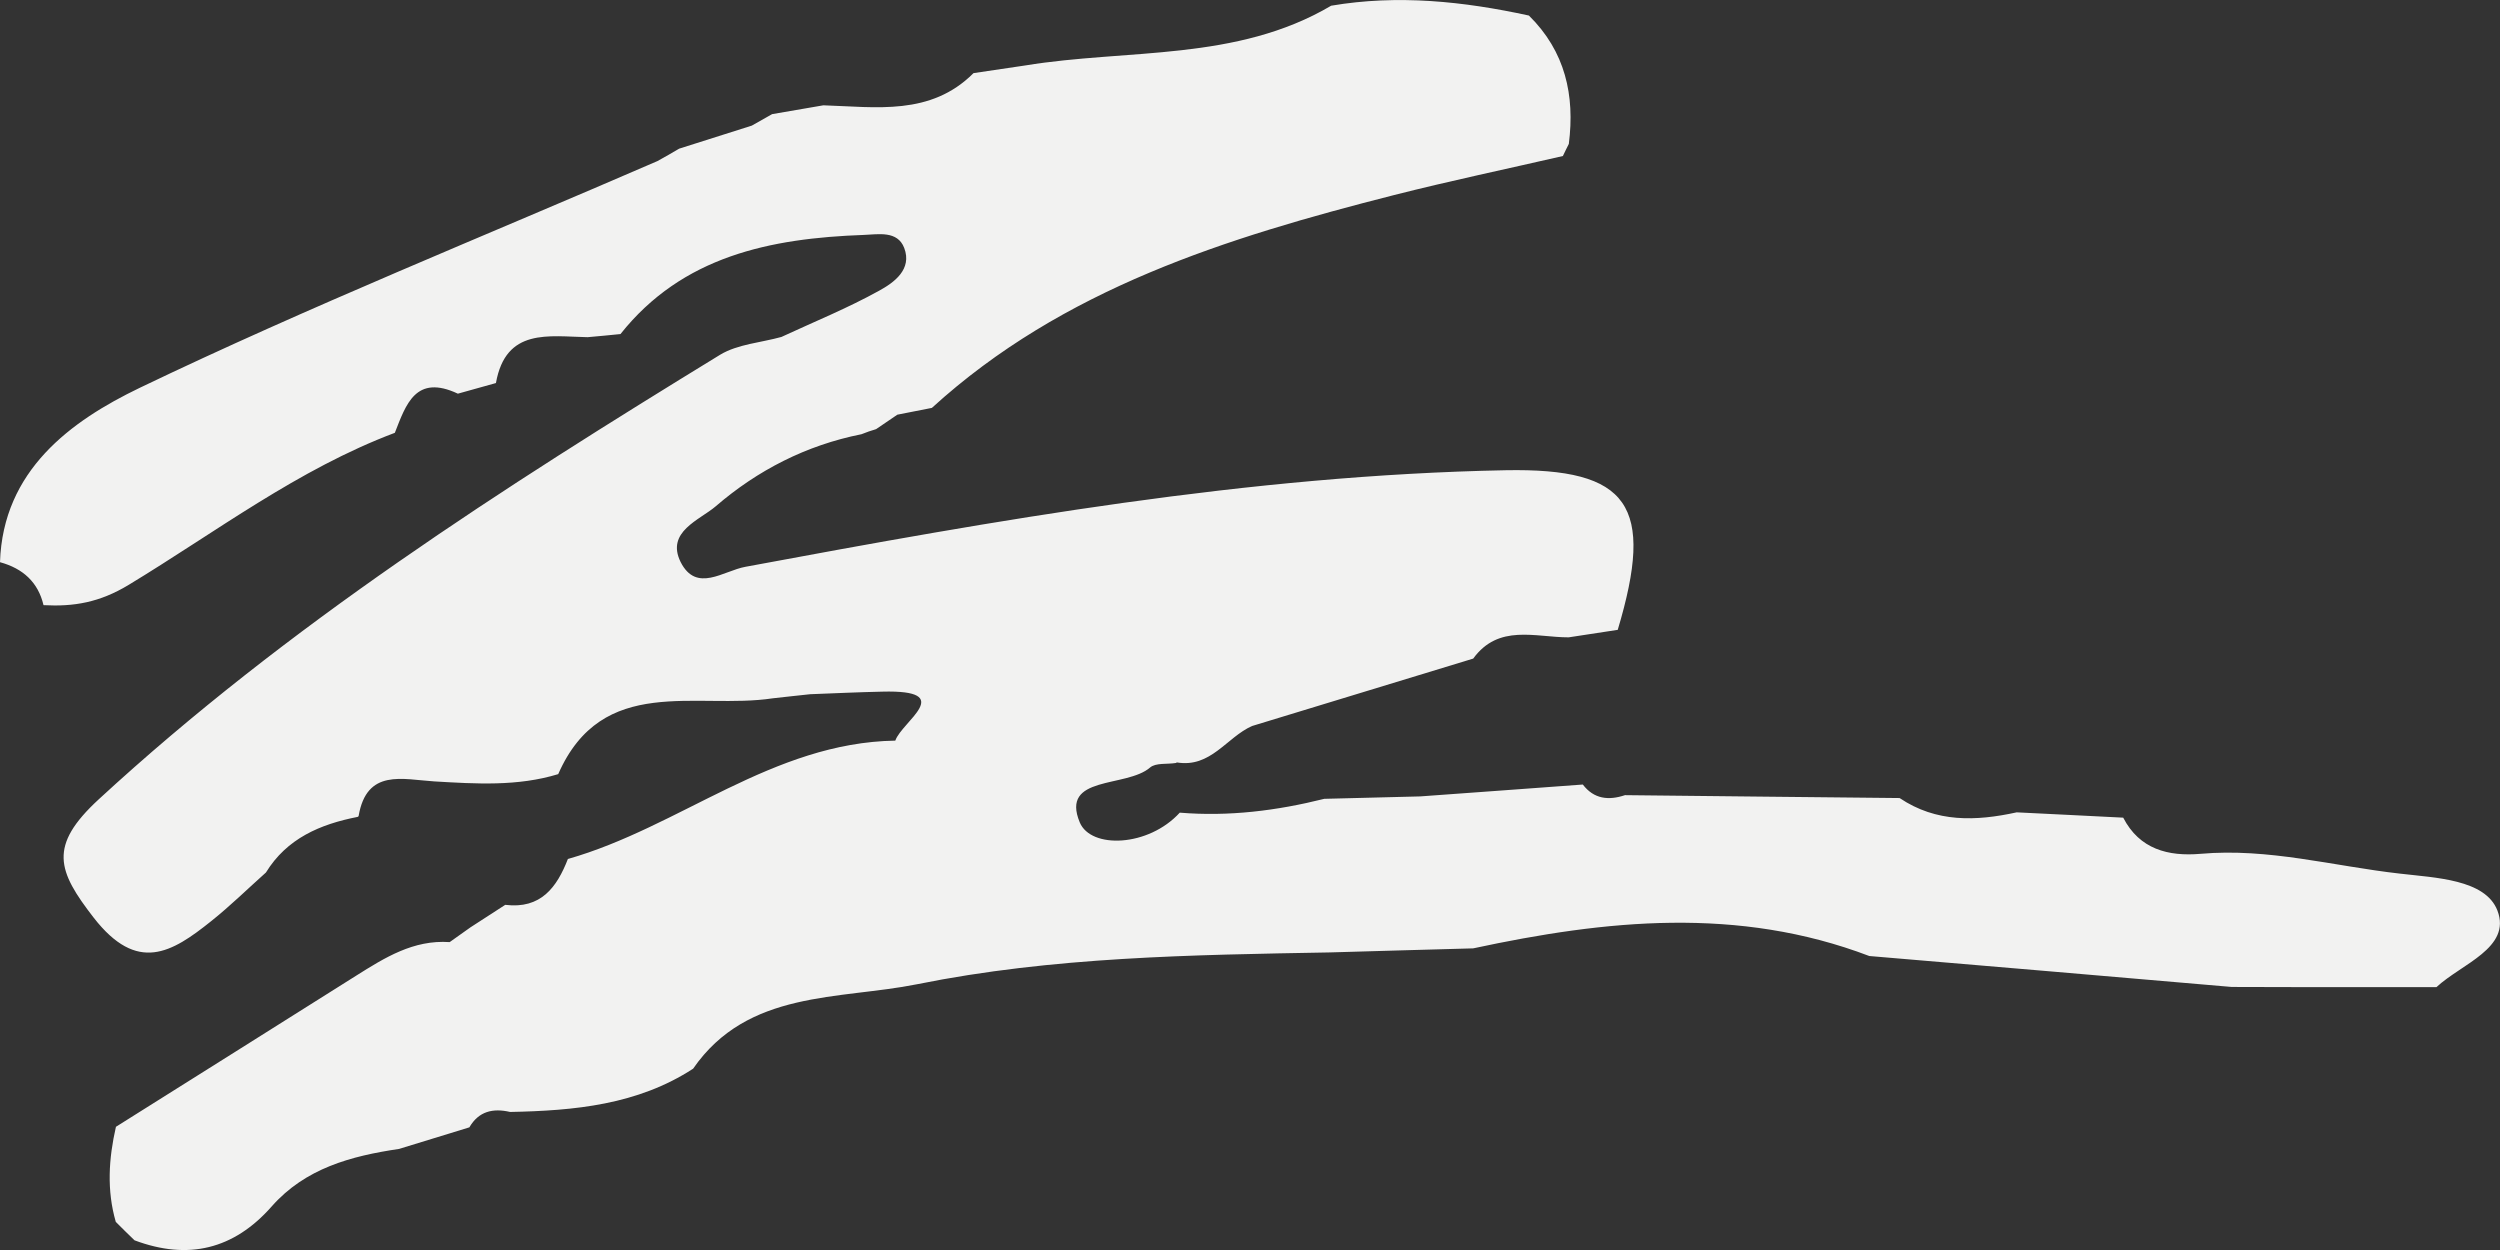 <svg width="32" height="16" viewBox="0 0 32 16" fill="none" xmlns="http://www.w3.org/2000/svg">
<rect x="0" y="0" width="32" height="16" fill="#333333" stroke="none"/>
<path d="M31.187 12.635H29.377C29.105 12.635 28.834 12.633 28.566 12.633C27.02 12.499 25.474 12.368 23.927 12.237C22.248 11.598 20.555 11.774 18.857 12.139C18.245 12.155 17.634 12.174 17.02 12.191C15.253 12.223 13.476 12.247 11.74 12.598C10.739 12.799 9.571 12.668 8.872 13.679C8.161 14.142 7.352 14.217 6.529 14.233C6.31 14.182 6.127 14.224 6.008 14.43C5.708 14.521 5.409 14.615 5.109 14.706C4.493 14.797 3.908 14.954 3.477 15.443C2.994 15.991 2.409 16.134 1.722 15.876C1.641 15.797 1.56 15.72 1.482 15.64C1.365 15.235 1.391 14.83 1.484 14.423C2.509 13.78 3.534 13.134 4.56 12.488C4.926 12.258 5.292 12.027 5.756 12.059C5.844 11.996 5.932 11.933 6.022 11.87C6.17 11.774 6.32 11.678 6.467 11.582C6.924 11.638 7.128 11.357 7.269 10.995C8.703 10.587 9.885 9.506 11.46 9.48C11.543 9.235 12.256 8.828 11.293 8.853C10.986 8.86 10.677 8.874 10.37 8.886C10.211 8.902 10.054 8.921 9.894 8.938C8.915 9.087 7.711 8.622 7.145 9.909C6.624 10.068 6.091 10.033 5.559 10.002C5.154 9.977 4.693 9.834 4.59 10.447L4.579 10.456C4.098 10.55 3.672 10.732 3.404 11.168C3.171 11.376 2.947 11.596 2.704 11.79C2.198 12.195 1.758 12.464 1.199 11.746C0.735 11.147 0.616 10.829 1.263 10.232C3.679 8.006 6.429 6.249 9.219 4.54C9.443 4.405 9.74 4.386 10.002 4.313C10.42 4.119 10.851 3.944 11.253 3.721C11.445 3.616 11.678 3.447 11.574 3.174C11.488 2.949 11.241 3 11.057 3.007C9.861 3.05 8.736 3.277 7.942 4.276C7.801 4.29 7.661 4.304 7.521 4.316C7.024 4.306 6.474 4.194 6.348 4.903C6.184 4.95 6.022 4.994 5.861 5.039C5.321 4.786 5.197 5.175 5.054 5.54C3.813 6.008 2.764 6.81 1.646 7.487C1.275 7.711 0.947 7.767 0.557 7.746C0.488 7.452 0.293 7.276 0 7.196C0.038 6.022 0.904 5.39 1.789 4.964C3.96 3.922 6.201 3.022 8.415 2.062C8.508 2.011 8.601 1.957 8.693 1.903C9.003 1.805 9.314 1.706 9.623 1.608C9.709 1.559 9.797 1.51 9.883 1.461C10.101 1.423 10.32 1.386 10.539 1.348C11.214 1.369 11.911 1.486 12.461 0.936C12.68 0.904 12.901 0.871 13.122 0.838C14.435 0.623 15.826 0.789 17.039 0.073C17.891 -0.072 18.733 0.017 19.57 0.199C20.036 0.658 20.16 1.22 20.081 1.842C20.055 1.894 20.029 1.945 20.005 1.997C19.285 2.163 18.559 2.315 17.843 2.497C15.7 3.043 13.605 3.693 11.928 5.221C11.781 5.249 11.633 5.28 11.486 5.308C11.395 5.371 11.305 5.432 11.214 5.493C11.15 5.512 11.088 5.533 11.027 5.558C10.32 5.699 9.697 6.019 9.162 6.48C8.957 6.656 8.52 6.806 8.712 7.194C8.915 7.594 9.259 7.306 9.542 7.255C12.761 6.656 15.983 6.083 19.27 6.019C20.859 5.989 21.183 6.473 20.707 8.062C20.498 8.095 20.288 8.126 20.079 8.158C19.651 8.158 19.182 7.983 18.857 8.43C17.912 8.718 16.97 9.005 16.026 9.293C15.7 9.438 15.498 9.832 15.063 9.759L15.053 9.766C14.939 9.785 14.794 9.761 14.72 9.825C14.416 10.087 13.569 9.92 13.821 10.527C13.964 10.868 14.699 10.842 15.101 10.402C15.729 10.454 16.343 10.377 16.951 10.225C17.36 10.215 17.77 10.204 18.179 10.194C18.873 10.143 19.568 10.094 20.26 10.042C20.403 10.229 20.59 10.248 20.8 10.178C21.972 10.19 23.143 10.204 24.315 10.215C24.784 10.531 25.293 10.512 25.814 10.398C26.268 10.421 26.722 10.442 27.177 10.466C27.386 10.871 27.754 10.964 28.166 10.929C29.034 10.852 29.866 11.086 30.716 11.182C31.172 11.236 31.812 11.254 31.967 11.655C32.15 12.134 31.505 12.338 31.187 12.635Z" fill="#F2F2F1"/>
</svg>
